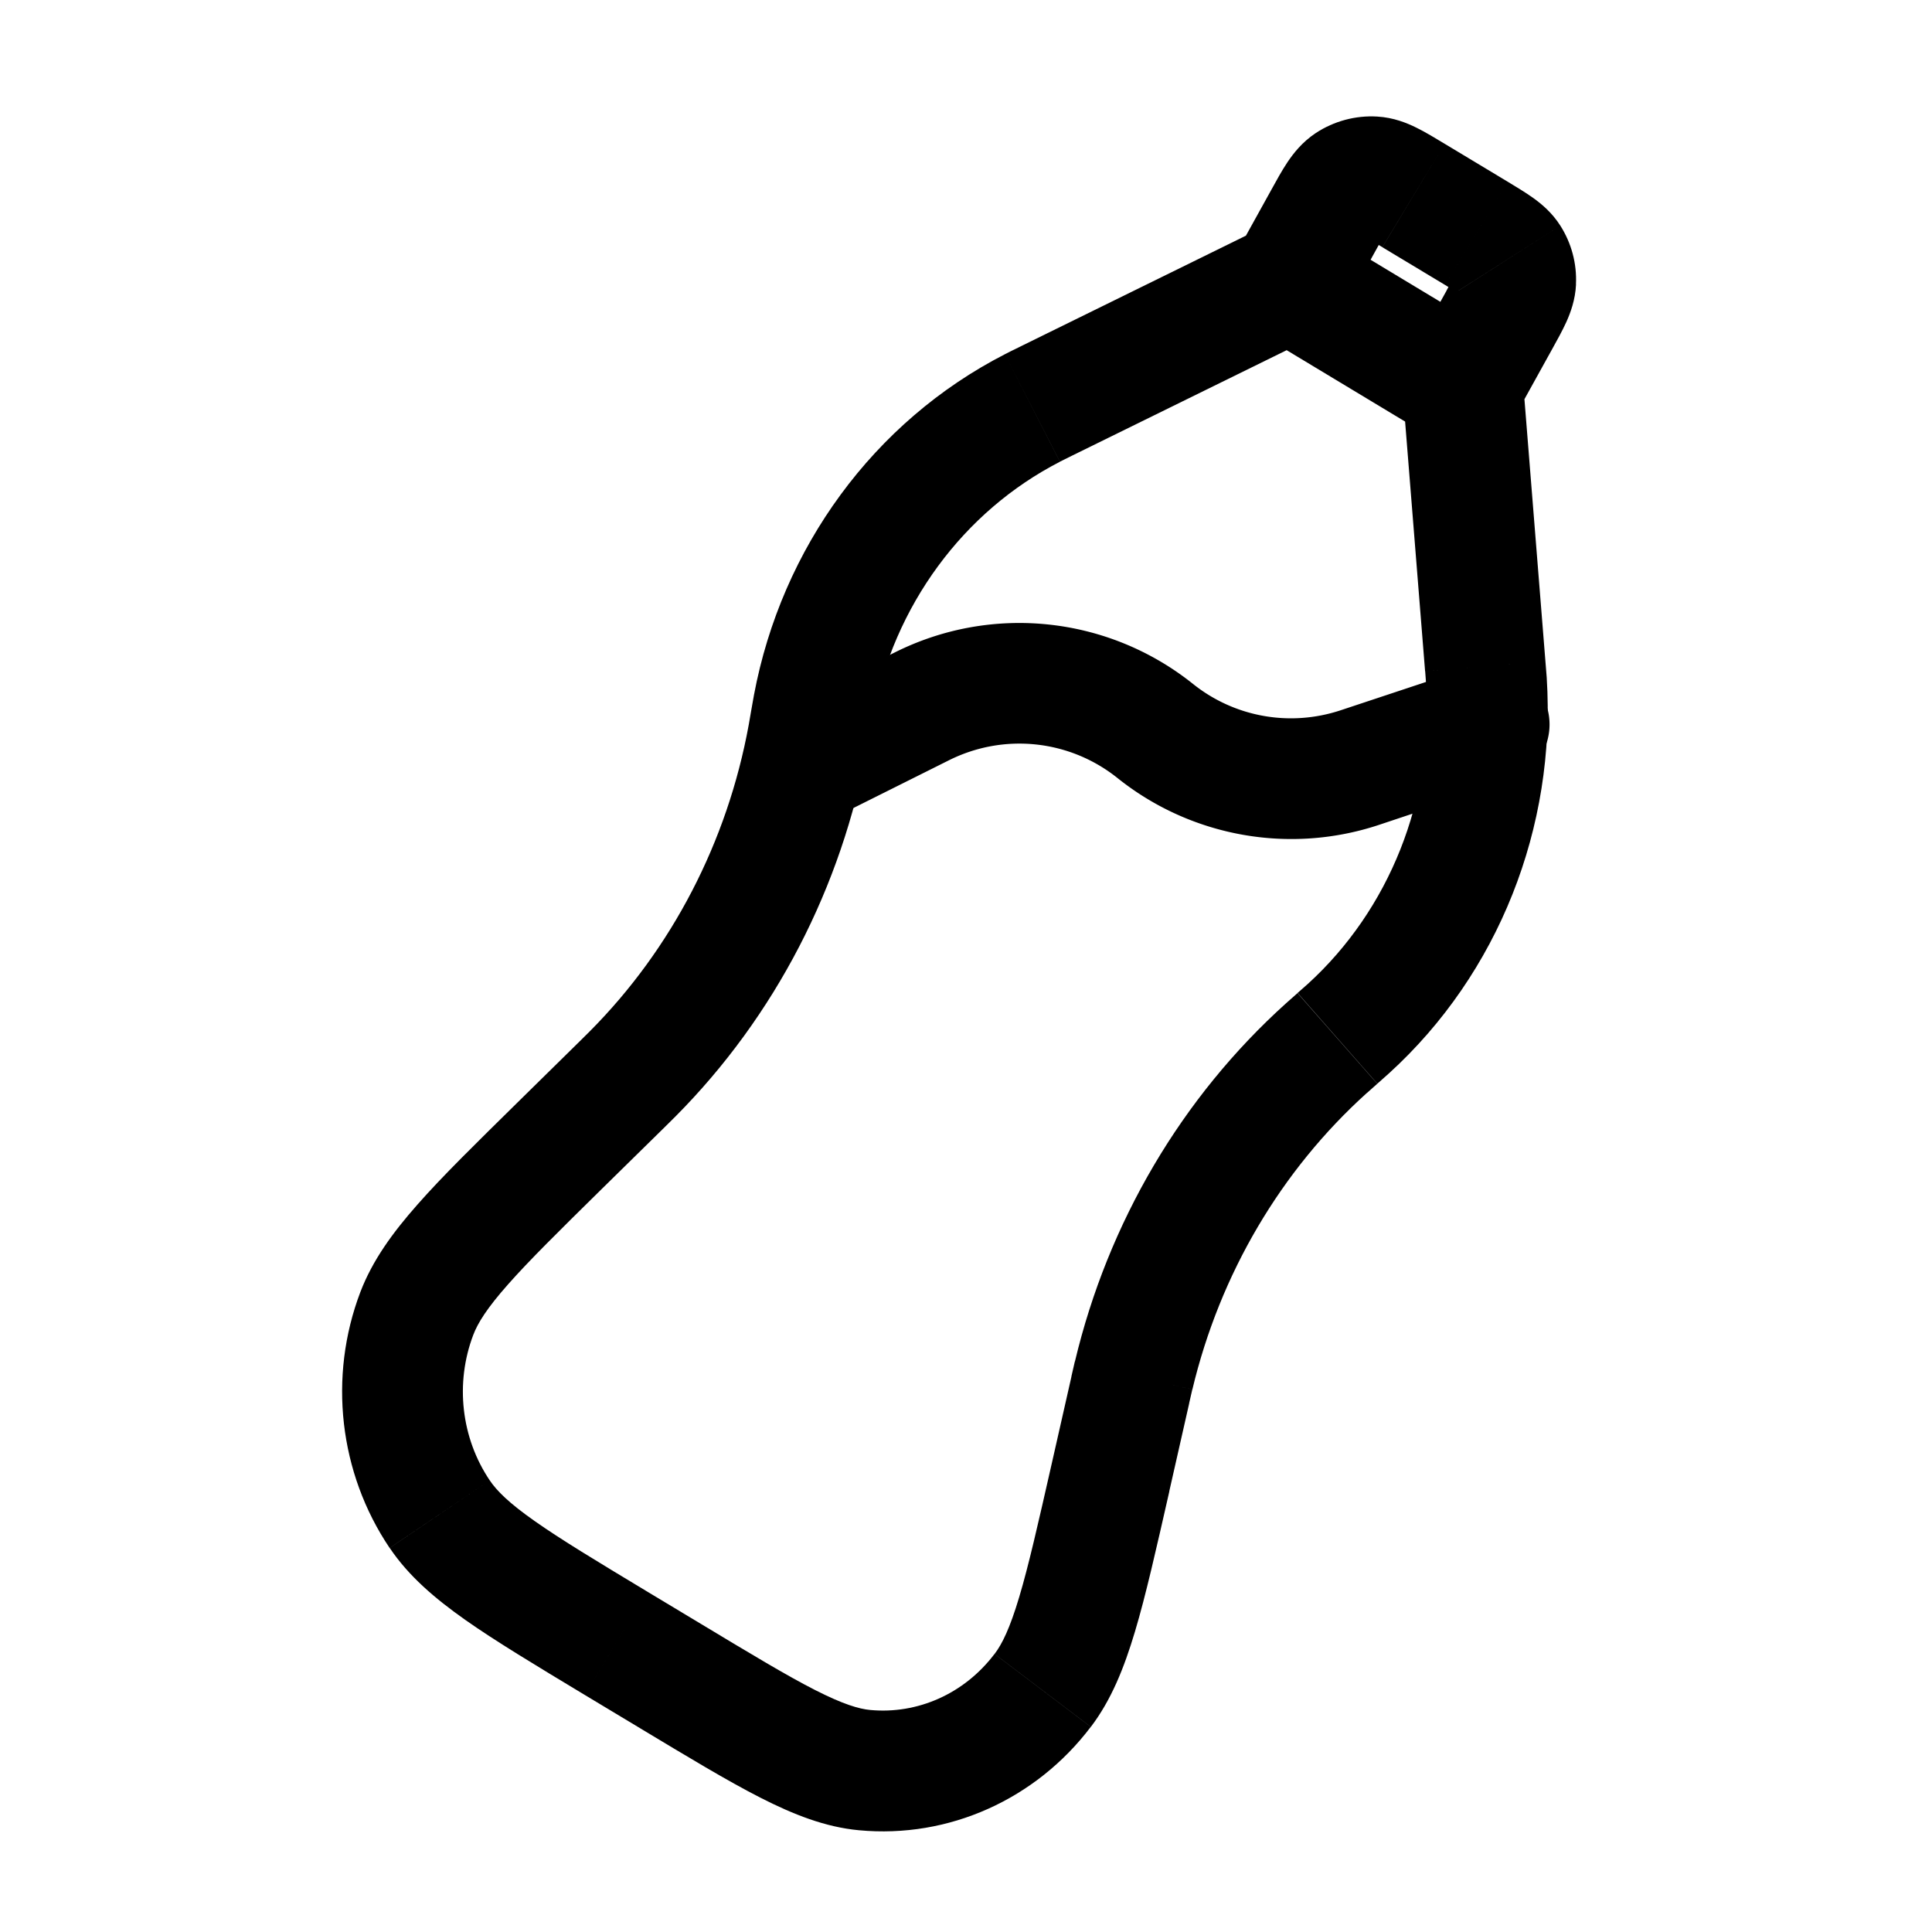 <?xml version="1.0" encoding="UTF-8" standalone="no"?>
<svg
   width="24"
   height="24"
   viewBox="0 0 24 24"
   version="1.1"
   id="svg2"
   xmlns="http://www.w3.org/2000/svg"
   xmlns:svg="http://www.w3.org/2000/svg">
  <defs
     id="defs2" />
  <path
     d="m 18.451,8.278 0.748,-0.06 v 0 z m 0.014,0.188 0.749,-0.048 z m -1.851,4.434 0.495,0.563 v 0 z m 0.137,-0.122 0.505,0.554 v 0 z m -6.681,-3.82 0.739,0.127 z m 0.032,-0.185 0.737,0.139 z m 2.885,-3.786 0.331,0.673 v 0 z M 12.825,5.068 13.167,5.735 Z M 7.732,13.466 7.206,12.931 v 0 z m 0.128,-0.127 0.532,0.529 v 0 z m 2.178,-4.2 0.738,0.135 z m 4.003,8.127 0.732,0.166 v 0 z m 0.041,-0.179 -0.73,-0.174 z m 2.397,-4.068 0.502,0.557 z m -8.828,7.393 0.387,-0.642 h -1e-5 z M 5.462,18.81 4.841,19.229 Z M 6.948,14.237 7.473,14.772 v 0 z M 5.178,16.316 4.477,16.049 v 0 z m 3.137,4.497 -0.387,0.642 v 0 z m 2.425,1.177 -0.07,0.747 z m 3.053,-3.628 -0.731,-0.166 v 0 z m -0.841,2.638 0.598,0.453 z m 5.387,-18.101 0.387,-0.642 v 0 z m 0.411,0.308 0.632,-0.404 v 0 z M 18.627,3.971 19.283,4.334 v 0 z M 18.829,3.498 18.079,3.465 Z M 16.446,2.726 15.79,2.363 v 0 z m 0.313,-0.448 0.413,0.626 z m 0.8,0.15 -0.387,0.642 v 0 z M 17.064,2.197 17.109,1.448 Z M 15.633,4.139 17.785,5.436 18.559,4.151 16.407,2.854 Z M 8.703,20.17 8.038,19.77 7.264,21.055 7.929,21.455 Z m 4.607,-3.07 -0.248,1.095 1.463,0.331 0.248,-1.095 z M 7.473,14.772 8.258,14.001 7.206,12.931 6.422,13.702 Z m 5.845,-9.112 3.032,-1.49 -0.662,-1.346 -3.032,1.49 z M 17.424,4.853 17.703,8.338 19.198,8.218 18.919,4.733 Z M 16.676,3.86 17.102,3.089 15.79,2.363 15.363,3.134 Z m 0.496,-0.789 0.781,0.47 0.774,-1.285 -0.781,-0.47 z m 0.799,0.537 -0.455,0.822 1.312,0.726 0.455,-0.822 z m -0.267,4.73 c 0.008,0.098 0.011,0.138 0.013,0.175 l 1.497,-0.095 C 19.21,8.366 19.206,8.311 19.198,8.218 Z m -0.594,5.124 c 0.068,-0.06 0.108,-0.095 0.147,-0.131 l -1.01,-1.109 c -0.027,0.024 -0.056,0.05 -0.128,0.113 z m 0.607,-4.949 c 0.09,1.418 -0.459,2.788 -1.471,3.71 l 1.01,1.109 C 18.614,12.095 19.332,10.278 19.214,8.418 Z M 10.809,9.085 C 10.826,8.988 10.833,8.948 10.84,8.912 L 9.366,8.634 C 9.356,8.686 9.347,8.74 9.331,8.831 Z M 12.657,4.314 C 12.576,4.353 12.528,4.377 12.482,4.401 l 0.685,1.334 c 0.032,-0.016 0.066,-0.033 0.151,-0.075 z m -1.817,4.598 c 0.262,-1.391 1.129,-2.561 2.327,-3.176 L 12.482,4.401 C 10.856,5.236 9.71,6.804 9.366,8.634 Z M 8.258,14.001 C 8.321,13.938 8.357,13.903 8.392,13.868 L 7.328,12.81 C 7.301,12.838 7.272,12.866 7.206,12.931 Z M 9.331,8.831 C 9.315,8.924 9.308,8.965 9.301,9.004 L 10.776,9.274 C 10.785,9.225 10.794,9.174 10.809,9.085 Z M 8.392,13.868 C 9.626,12.626 10.457,11.021 10.776,9.274 L 9.301,9.004 C 9.035,10.46 8.344,11.788 7.328,12.81 Z m 6.38,3.564 c 0.021,-0.092 0.03,-0.132 0.039,-0.171 l -1.459,-0.348 c -0.012,0.049 -0.023,0.099 -0.043,0.187 z m 1.346,-5.095 c -0.067,0.059 -0.104,0.092 -0.141,0.125 l 1.004,1.115 c 0.029,-0.026 0.059,-0.053 0.128,-0.114 z m -1.306,4.924 c 0.343,-1.438 1.102,-2.723 2.169,-3.685 L 15.977,12.462 c -1.298,1.169 -2.213,2.725 -2.624,4.452 z M 8.038,19.77 C 7.407,19.39 6.967,19.124 6.643,18.896 6.321,18.67 6.171,18.519 6.084,18.39 l -1.243,0.839 c 0.236,0.35 0.558,0.625 0.939,0.894 0.378,0.266 0.872,0.563 1.484,0.932 z M 6.422,13.702 C 5.909,14.207 5.495,14.612 5.188,14.961 4.878,15.312 4.628,15.655 4.477,16.049 l 1.402,0.534 C 5.935,16.435 6.049,16.251 6.312,15.954 6.576,15.655 6.945,15.292 7.473,14.772 Z M 6.084,18.39 C 5.729,17.864 5.651,17.183 5.879,16.583 L 4.477,16.049 c -0.401,1.053 -0.266,2.247 0.363,3.18 z m 1.845,3.065 c 0.613,0.369 1.106,0.667 1.516,0.876 0.412,0.21 0.807,0.366 1.225,0.405 l 0.14,-1.494 C 10.671,21.229 10.475,21.172 10.125,20.994 9.774,20.815 9.334,20.55 8.703,20.17 Z m 5.133,-3.26 c -0.167,0.737 -0.284,1.253 -0.401,1.644 -0.116,0.389 -0.213,0.585 -0.306,0.707 l 1.196,0.906 c 0.254,-0.335 0.413,-0.732 0.548,-1.184 0.135,-0.451 0.264,-1.025 0.427,-1.742 z m -2.392,4.541 c 1.117,0.105 2.199,-0.385 2.88,-1.284 l -1.196,-0.906 c -0.376,0.497 -0.958,0.751 -1.544,0.696 z M 17.953,3.541 c 0.059,0.036 0.105,0.063 0.143,0.087 0.039,0.024 0.061,0.039 0.075,0.049 0.028,0.02 -0.012,-0.003 -0.053,-0.067 L 19.383,2.803 C 19.279,2.64 19.149,2.533 19.046,2.459 18.95,2.39 18.832,2.32 18.727,2.256 Z m 1.33,0.793 c 0.06,-0.108 0.126,-0.227 0.175,-0.335 0.052,-0.116 0.111,-0.274 0.12,-0.467 L 18.079,3.465 C 18.083,3.389 18.106,3.349 18.092,3.38 18.084,3.396 18.072,3.421 18.051,3.461 18.03,3.501 18.004,3.547 17.97,3.608 Z M 18.119,3.61 C 18.091,3.567 18.077,3.516 18.079,3.465 l 1.498,0.068 C 19.59,3.275 19.521,3.02 19.383,2.803 Z M 17.102,3.089 c 0.036,-0.065 0.063,-0.115 0.088,-0.157 0.024,-0.042 0.04,-0.068 0.051,-0.084 0.022,-0.033 -0.001,0.011 -0.069,0.056 L 16.346,1.652 C 16.176,1.765 16.066,1.906 15.992,2.017 15.923,2.12 15.854,2.247 15.79,2.363 Z M 17.946,1.786 C 17.833,1.718 17.709,1.642 17.597,1.587 17.478,1.528 17.313,1.46 17.109,1.448 L 17.019,2.945 C 16.938,2.941 16.896,2.914 16.932,2.931 c 0.017,0.008 0.043,0.023 0.086,0.047 0.042,0.025 0.091,0.054 0.154,0.092 z m -0.774,1.119 c -0.045,0.03 -0.099,0.044 -0.153,0.041 L 17.109,1.448 C 16.839,1.432 16.572,1.504 16.346,1.652 Z"

     id="path1" />
  <path
     d="m 13.025,7.758 c -0.644,-0.068 -1.306,0.045 -1.908,0.346 L 9.664,8.83 A 0.75,0.75 0 0 0 9.33,9.836 0.75,0.75 0 0 0 10.336,10.17 l 1.451,-0.725 c 0.683,-0.342 1.499,-0.257 2.096,0.221 0.914,0.731 2.139,0.95 3.25,0.58 L 18.736,9.711 A 0.75,0.75 0 0 0 19.211,8.764 0.75,0.75 0 0 0 18.264,8.289 L 16.658,8.822 C 16.028,9.032 15.339,8.911 14.82,8.496 14.295,8.076 13.669,7.826 13.025,7.758 Z"
     id="path2" />
</svg>
